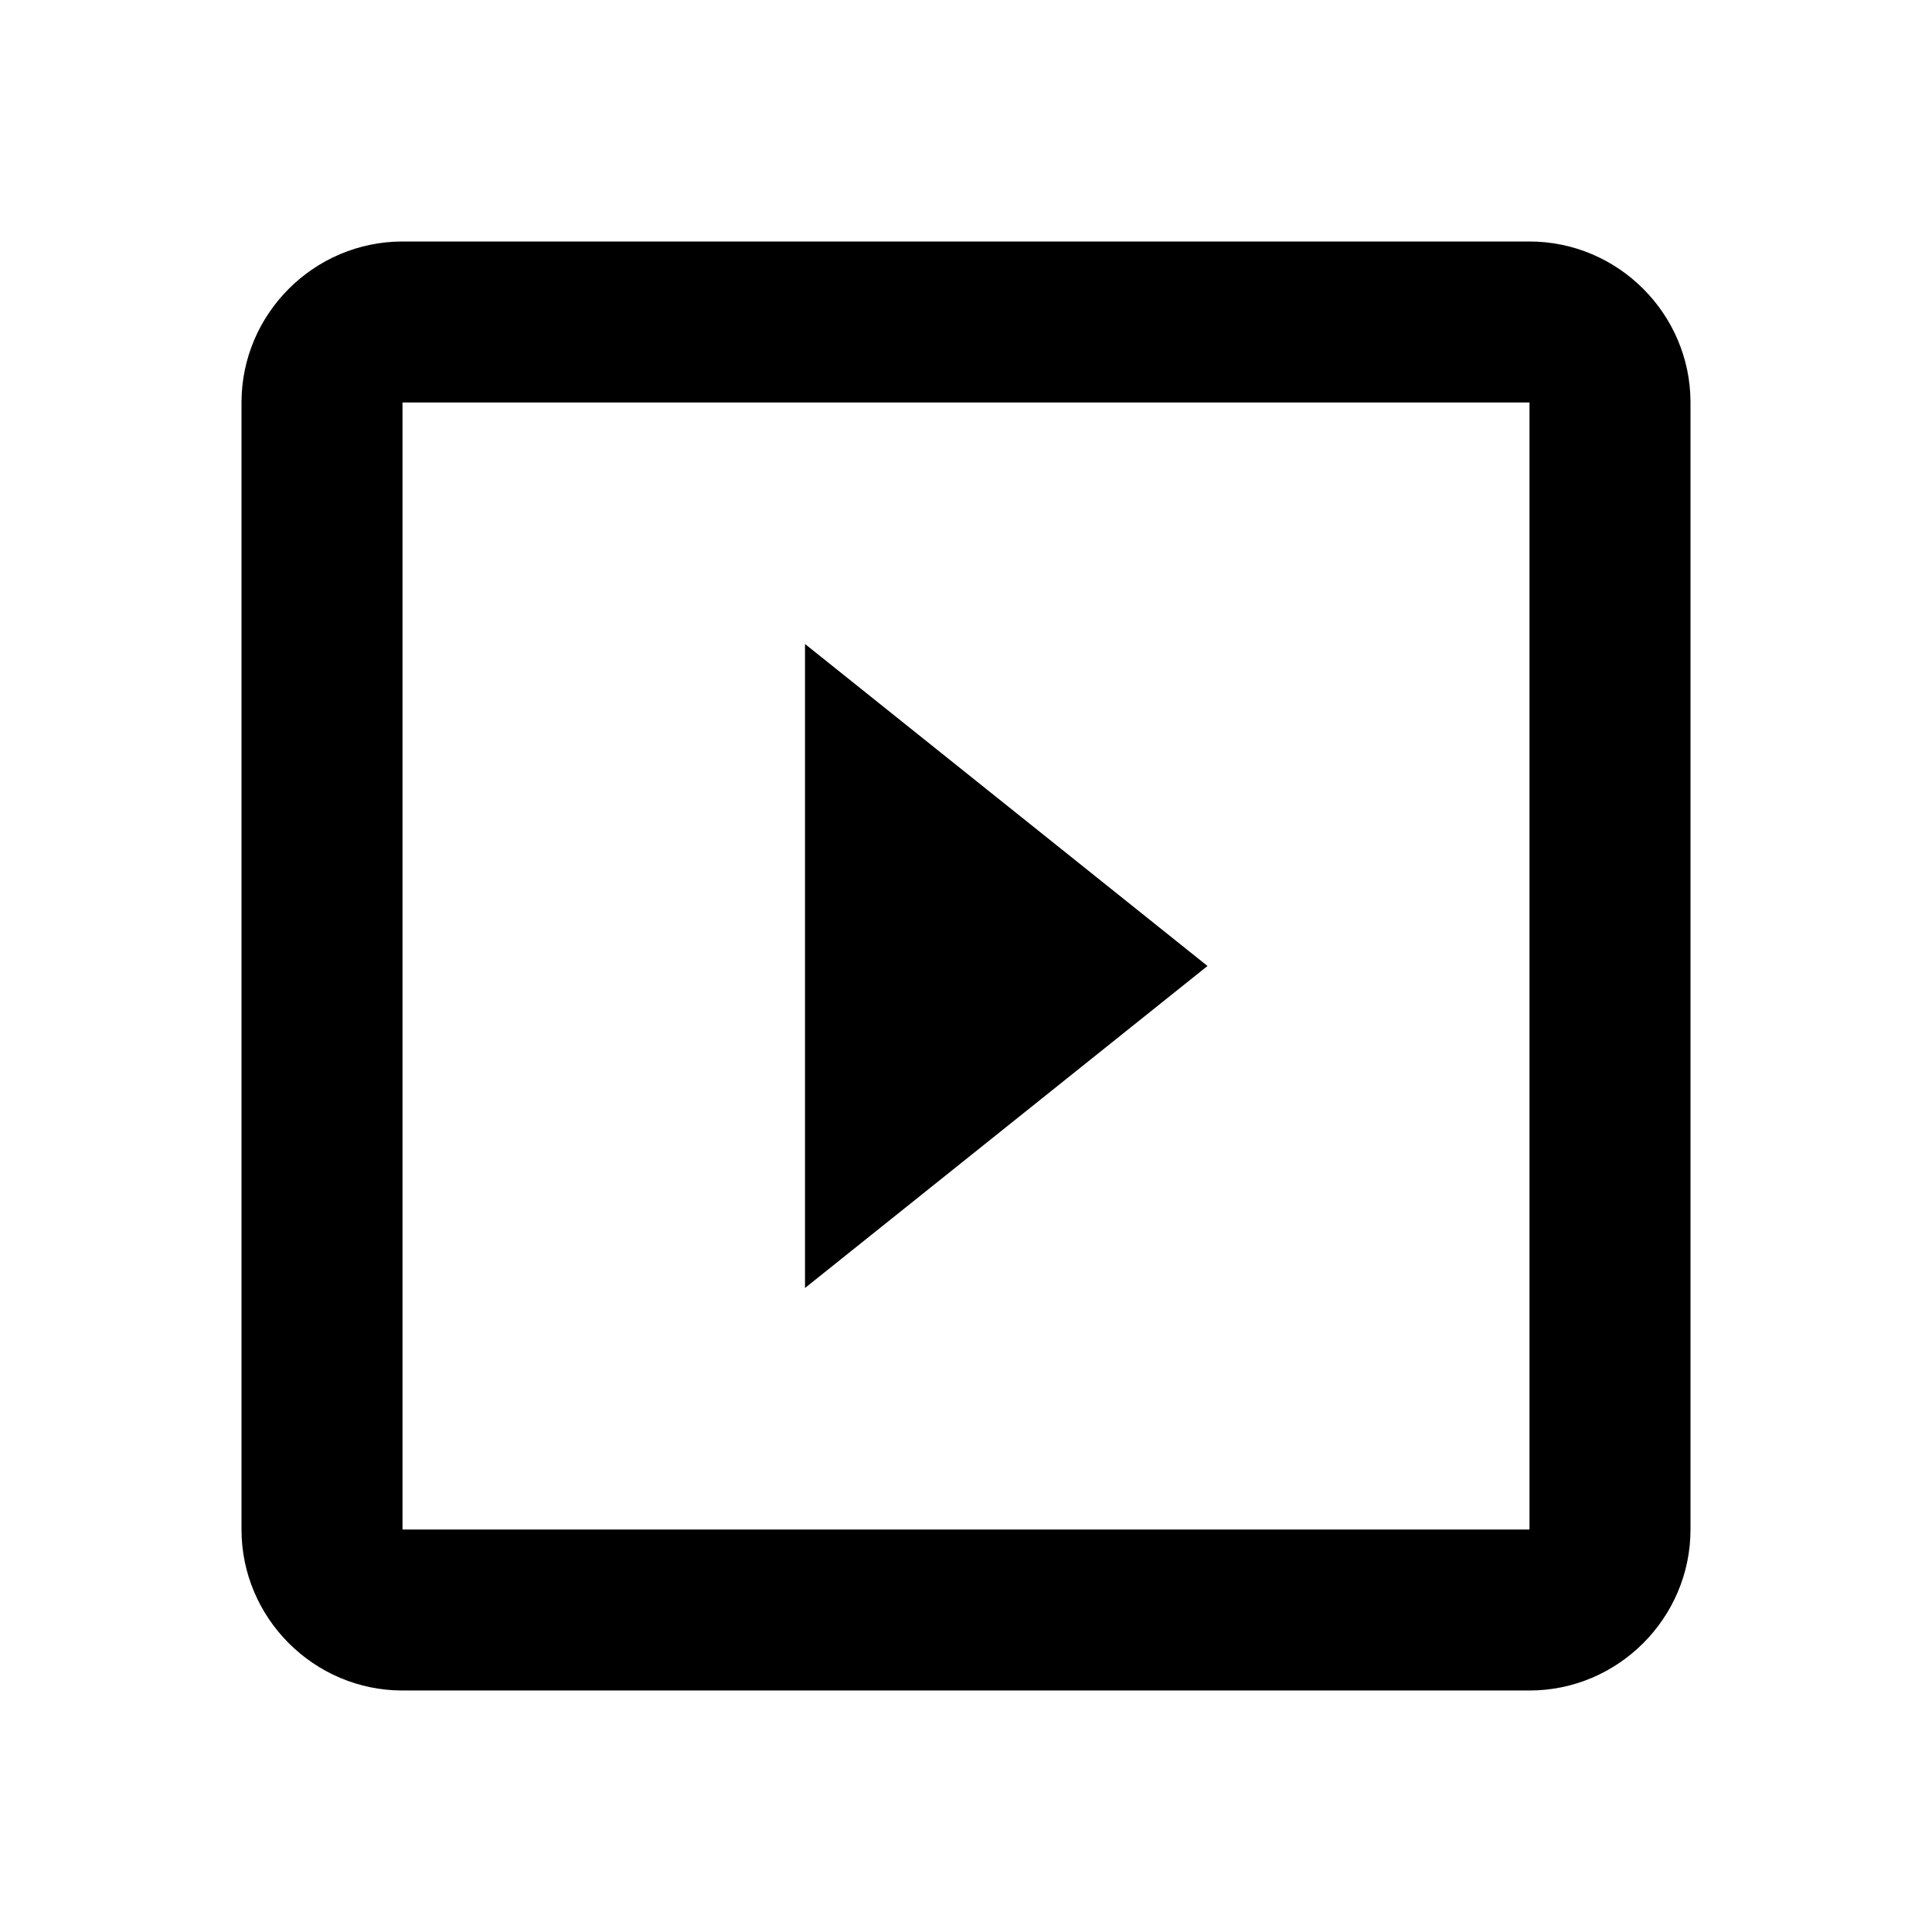 <svg xmlns="http://www.w3.org/2000/svg" viewBox="0 0 24 24" width="48" height="48"><path d="M10 8v8l5-4-5-4z"/><path d="M19 19H5V5h14v14zm0-16H5c-1.1 0-2 .9-2 2v14c0 1.1.9 2 2 2h14c1.1 0 2-.9 2-2V5c0-1.1-.9-2-2-2z"/></svg>
